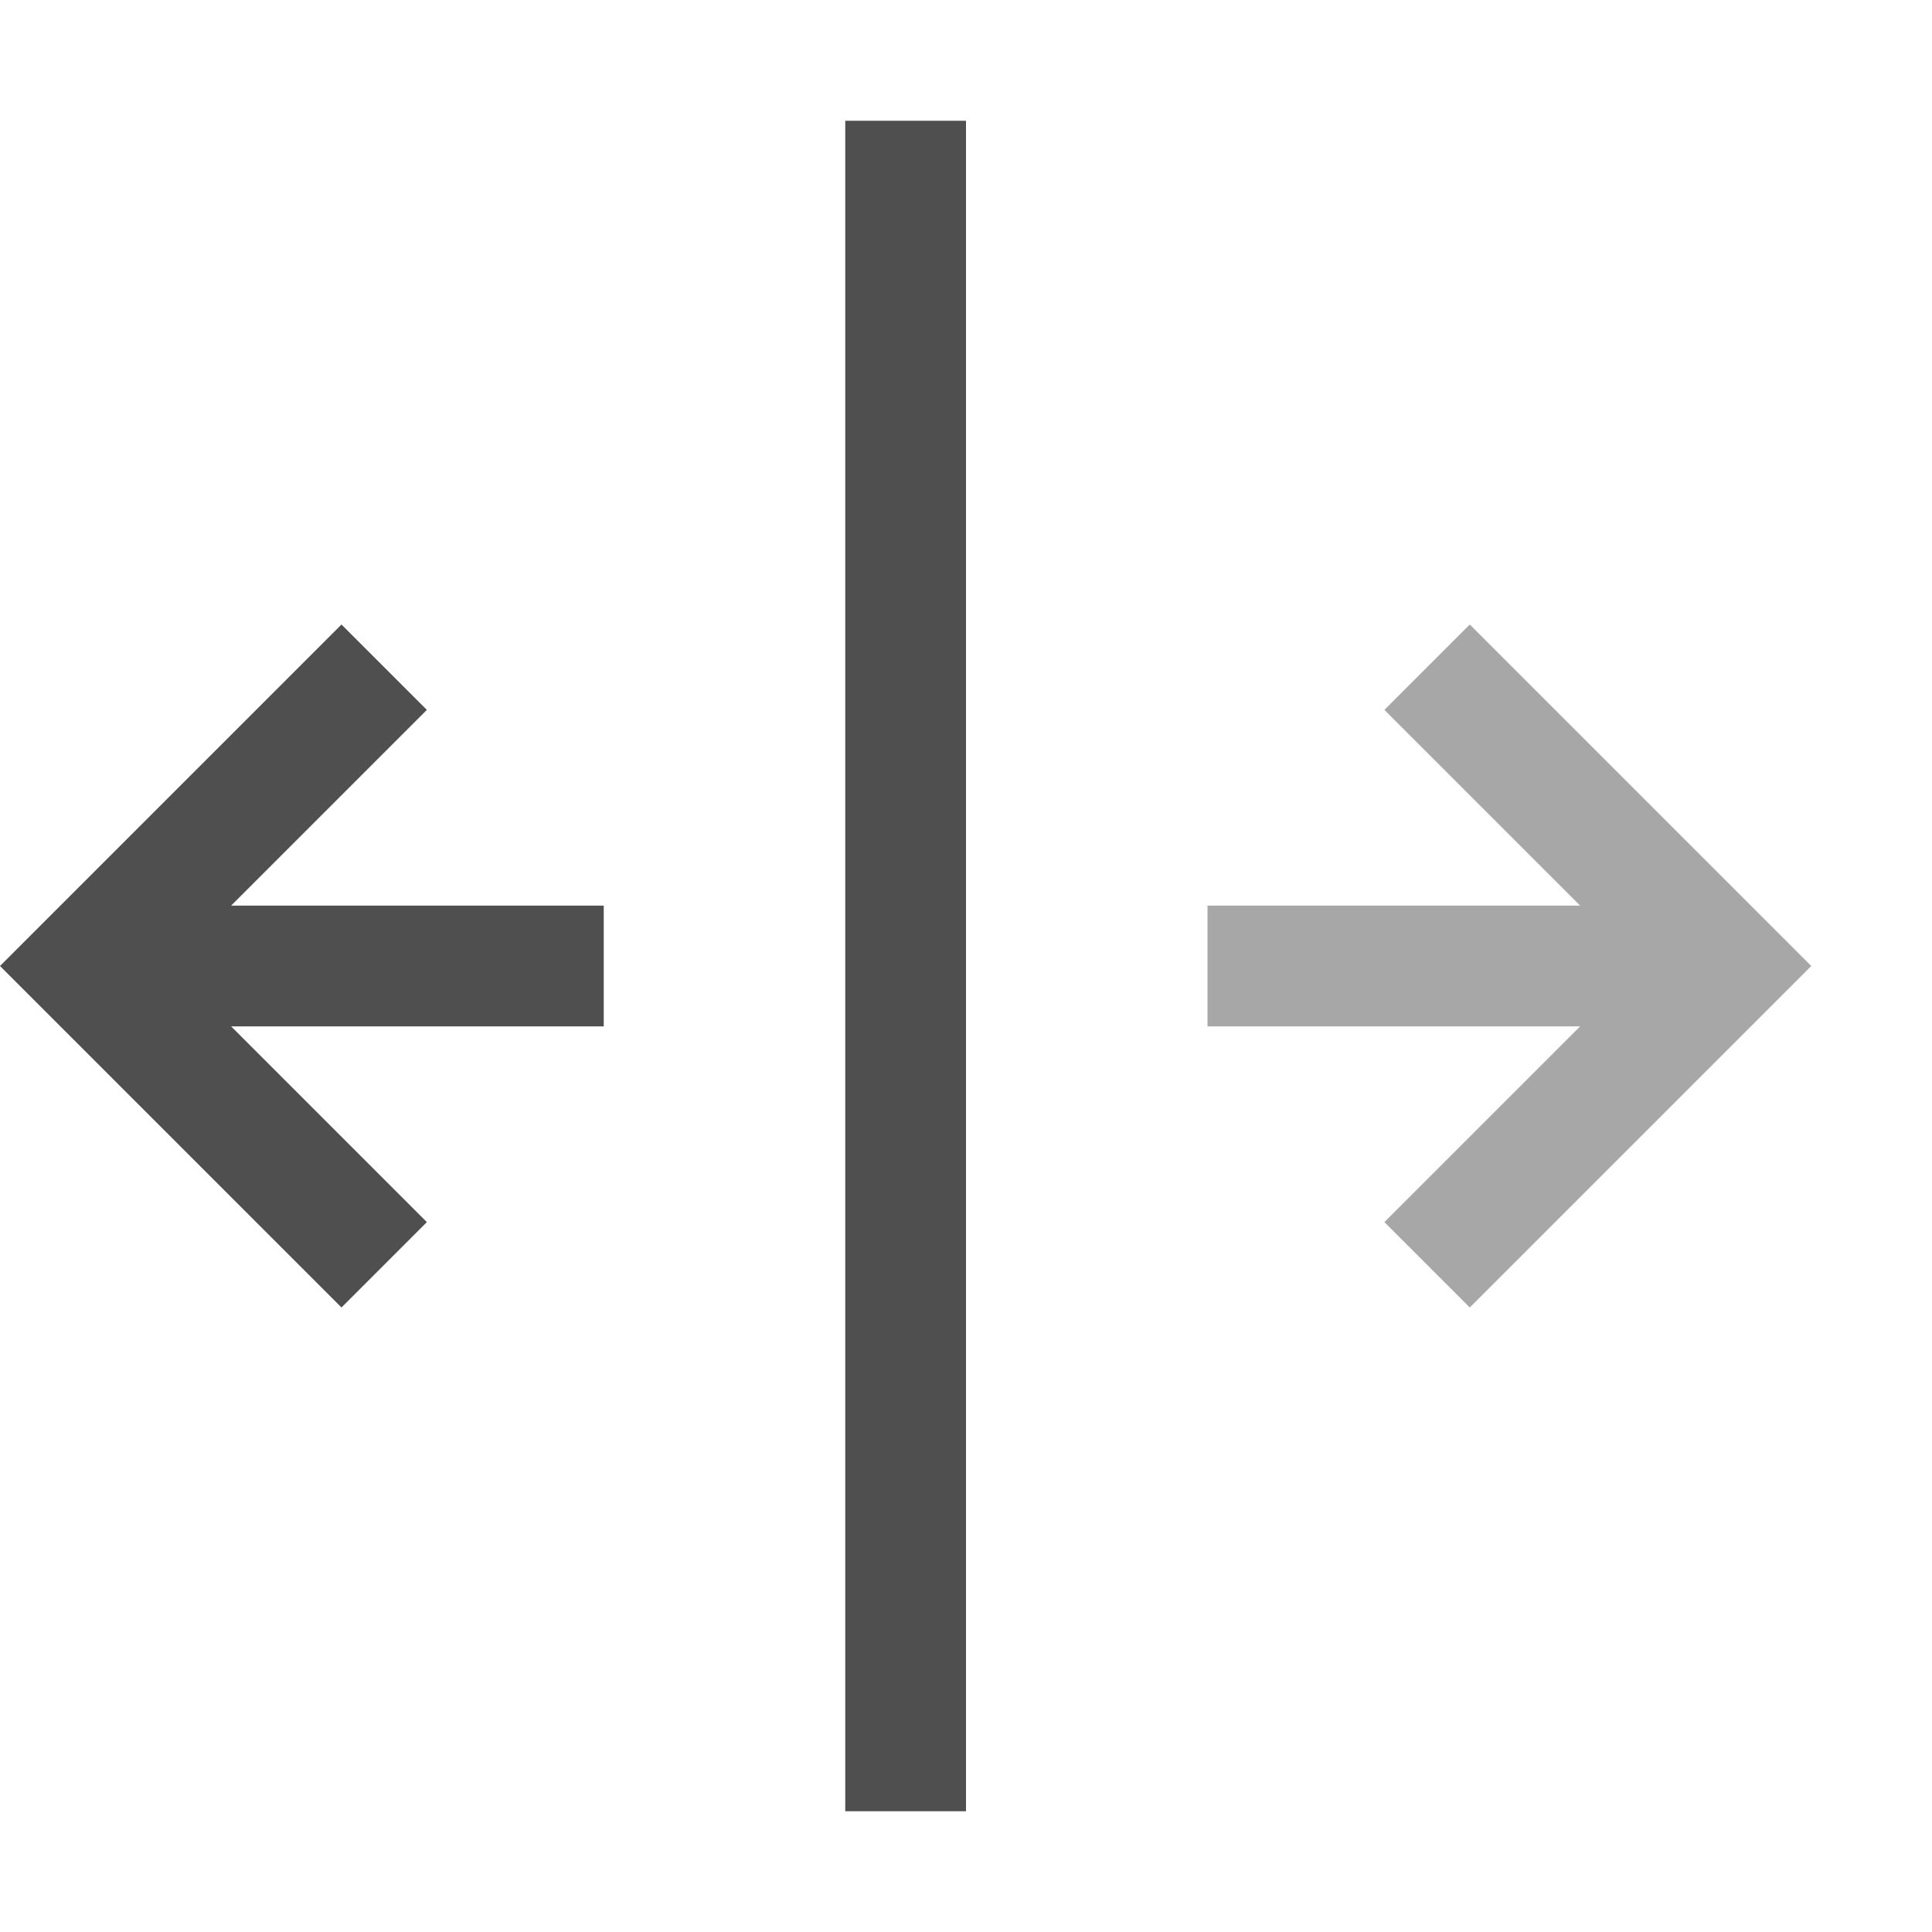 <svg xmlns="http://www.w3.org/2000/svg" width="16" height="16">
    <path fill="#050505" fill-opacity=".7" d="M7 1h1v14H7zM2.828 5.172 0 8l2.828 2.828.707-.707L1.914 8.5H5v-1H1.914l1.621-1.621z"/>
    <path fill="#050505" d="M12.172 5.172 15 8l-2.828 2.828-.707-.707L13.086 8.5H10v-1h3.086l-1.621-1.621z" opacity=".35"/>
</svg>

